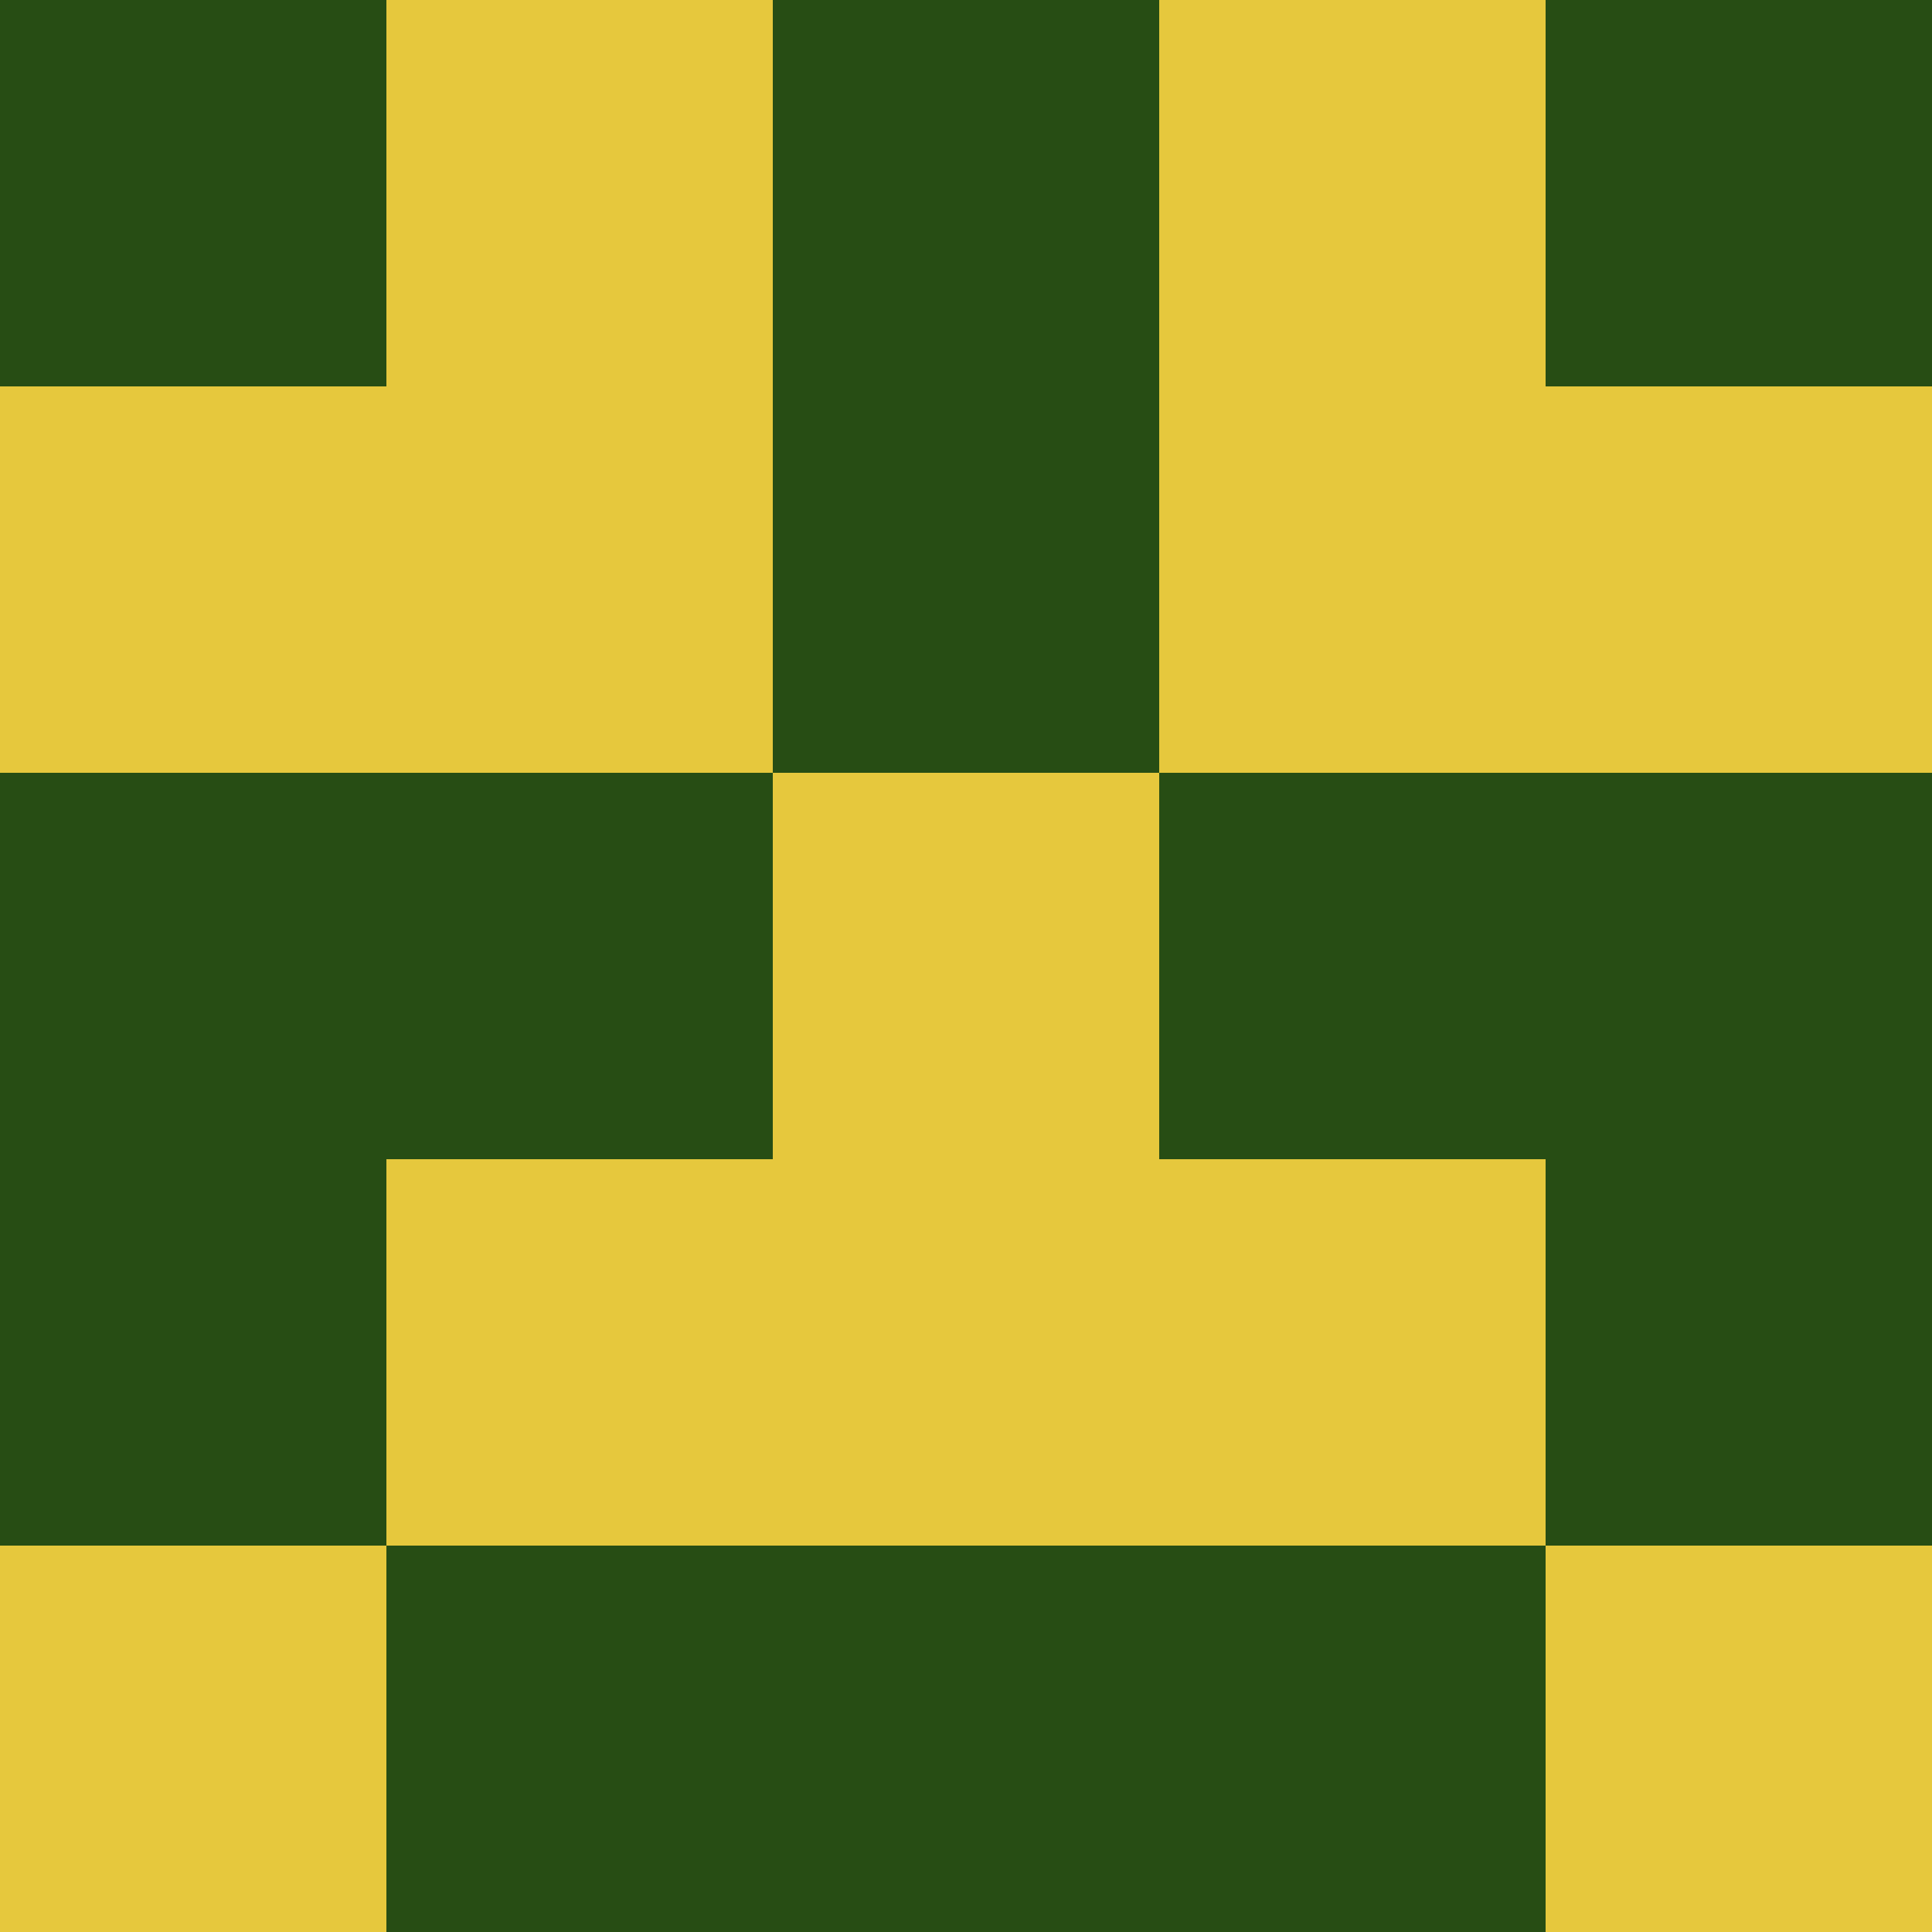 <?xml version="1.0" encoding="utf-8"?>
<!DOCTYPE svg PUBLIC "-//W3C//DTD SVG 20010904//EN"
        "http://www.w3.org/TR/2001/REC-SVG-20010904/DTD/svg10.dtd">

<svg width="400" height="400" viewBox="0 0 5 5"
    xmlns="http://www.w3.org/2000/svg"
    xmlns:xlink="http://www.w3.org/1999/xlink">
            <rect x="0" y="0" width="1" height="1" fill="#274D14" />
        <rect x="0" y="1" width="1" height="1" fill="#E6C83D" />
        <rect x="0" y="2" width="1" height="1" fill="#274D14" />
        <rect x="0" y="3" width="1" height="1" fill="#274D14" />
        <rect x="0" y="4" width="1" height="1" fill="#E6C83D" />
                <rect x="1" y="0" width="1" height="1" fill="#E6C83D" />
        <rect x="1" y="1" width="1" height="1" fill="#E6C83D" />
        <rect x="1" y="2" width="1" height="1" fill="#274D14" />
        <rect x="1" y="3" width="1" height="1" fill="#E6C83D" />
        <rect x="1" y="4" width="1" height="1" fill="#274D14" />
                <rect x="2" y="0" width="1" height="1" fill="#274D14" />
        <rect x="2" y="1" width="1" height="1" fill="#274D14" />
        <rect x="2" y="2" width="1" height="1" fill="#E6C83D" />
        <rect x="2" y="3" width="1" height="1" fill="#E6C83D" />
        <rect x="2" y="4" width="1" height="1" fill="#274D14" />
                <rect x="3" y="0" width="1" height="1" fill="#E6C83D" />
        <rect x="3" y="1" width="1" height="1" fill="#E6C83D" />
        <rect x="3" y="2" width="1" height="1" fill="#274D14" />
        <rect x="3" y="3" width="1" height="1" fill="#E6C83D" />
        <rect x="3" y="4" width="1" height="1" fill="#274D14" />
                <rect x="4" y="0" width="1" height="1" fill="#274D14" />
        <rect x="4" y="1" width="1" height="1" fill="#E6C83D" />
        <rect x="4" y="2" width="1" height="1" fill="#274D14" />
        <rect x="4" y="3" width="1" height="1" fill="#274D14" />
        <rect x="4" y="4" width="1" height="1" fill="#E6C83D" />
        
</svg>


